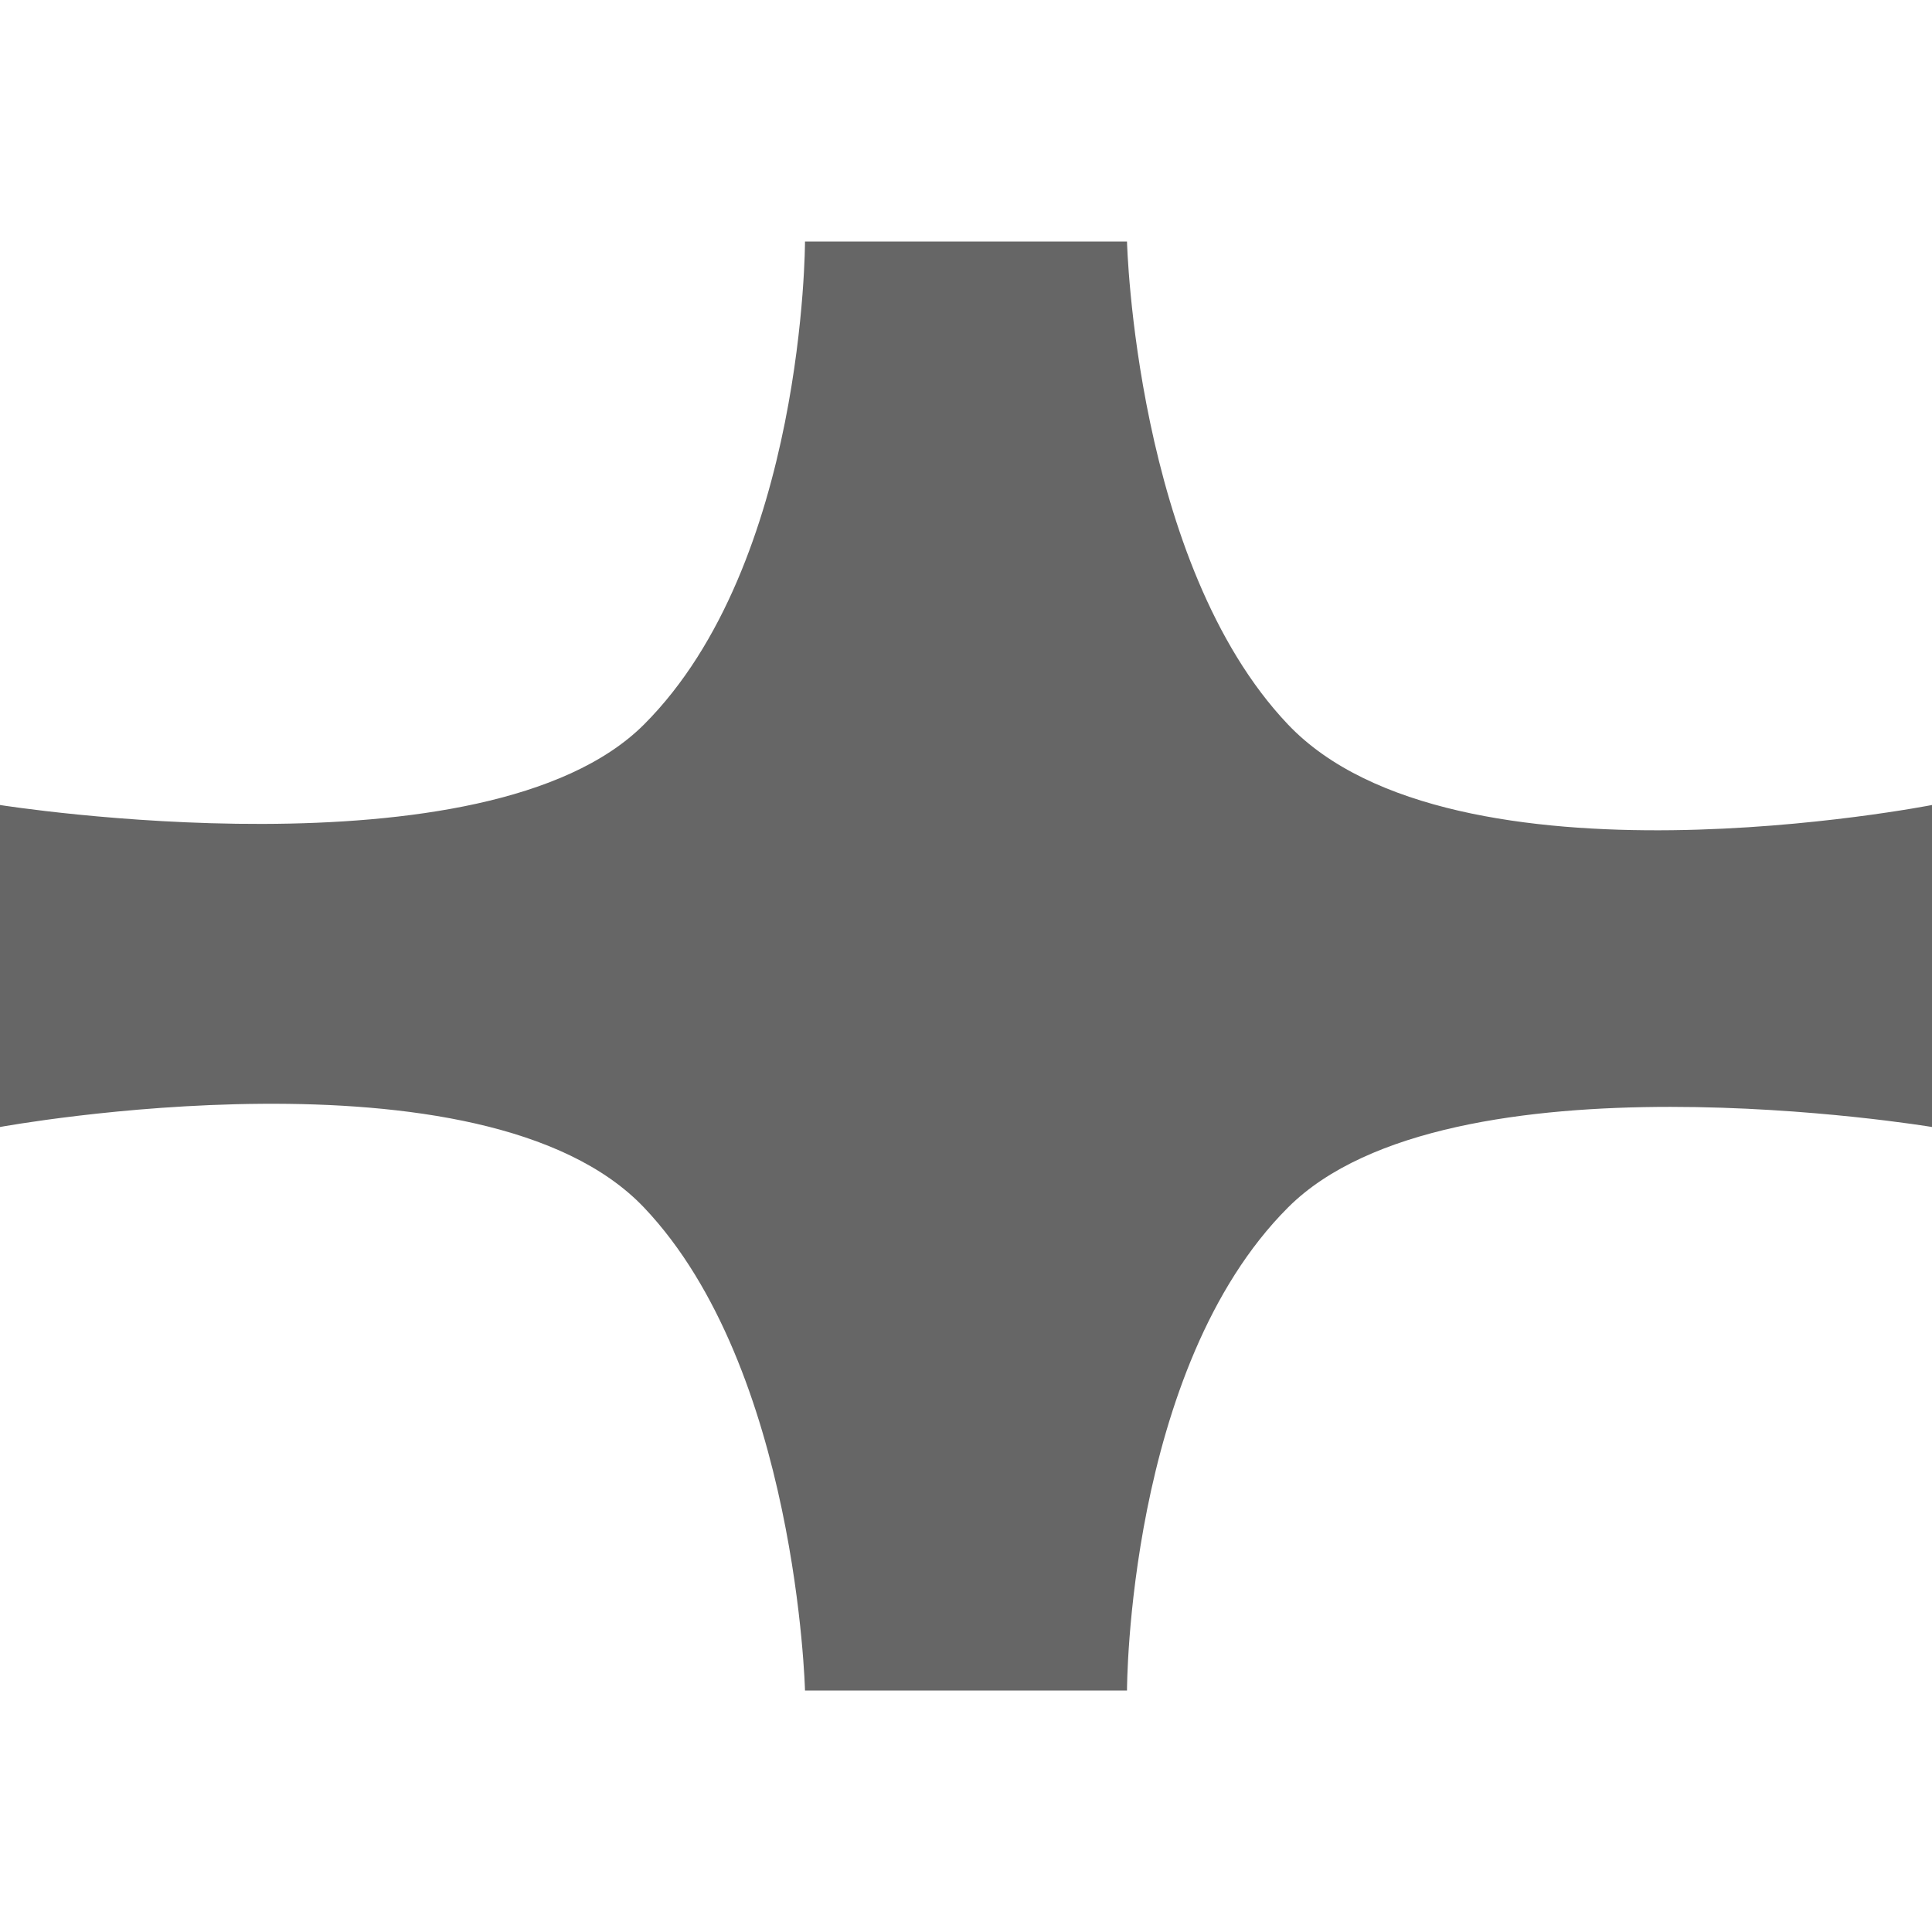 <svg width="1em" height="1em" viewBox="0 0 12 9" fill="none" xmlns="http://www.w3.org/2000/svg">
  <path d="M6 0H7C7 0 7.05 2 8 3C9.03 4.084 12 3.5 12 3.5V5.5C12 5.5 9 5 8 6C7 7 7 9 7 9H5C5 9 4.95 7 4 6C3.001 4.949 0 5.5 0 5.5V3.5C0 3.5 3.02 3.98 4 3C5 2 5 0 5 0" fill="#666666"/>
</svg>
